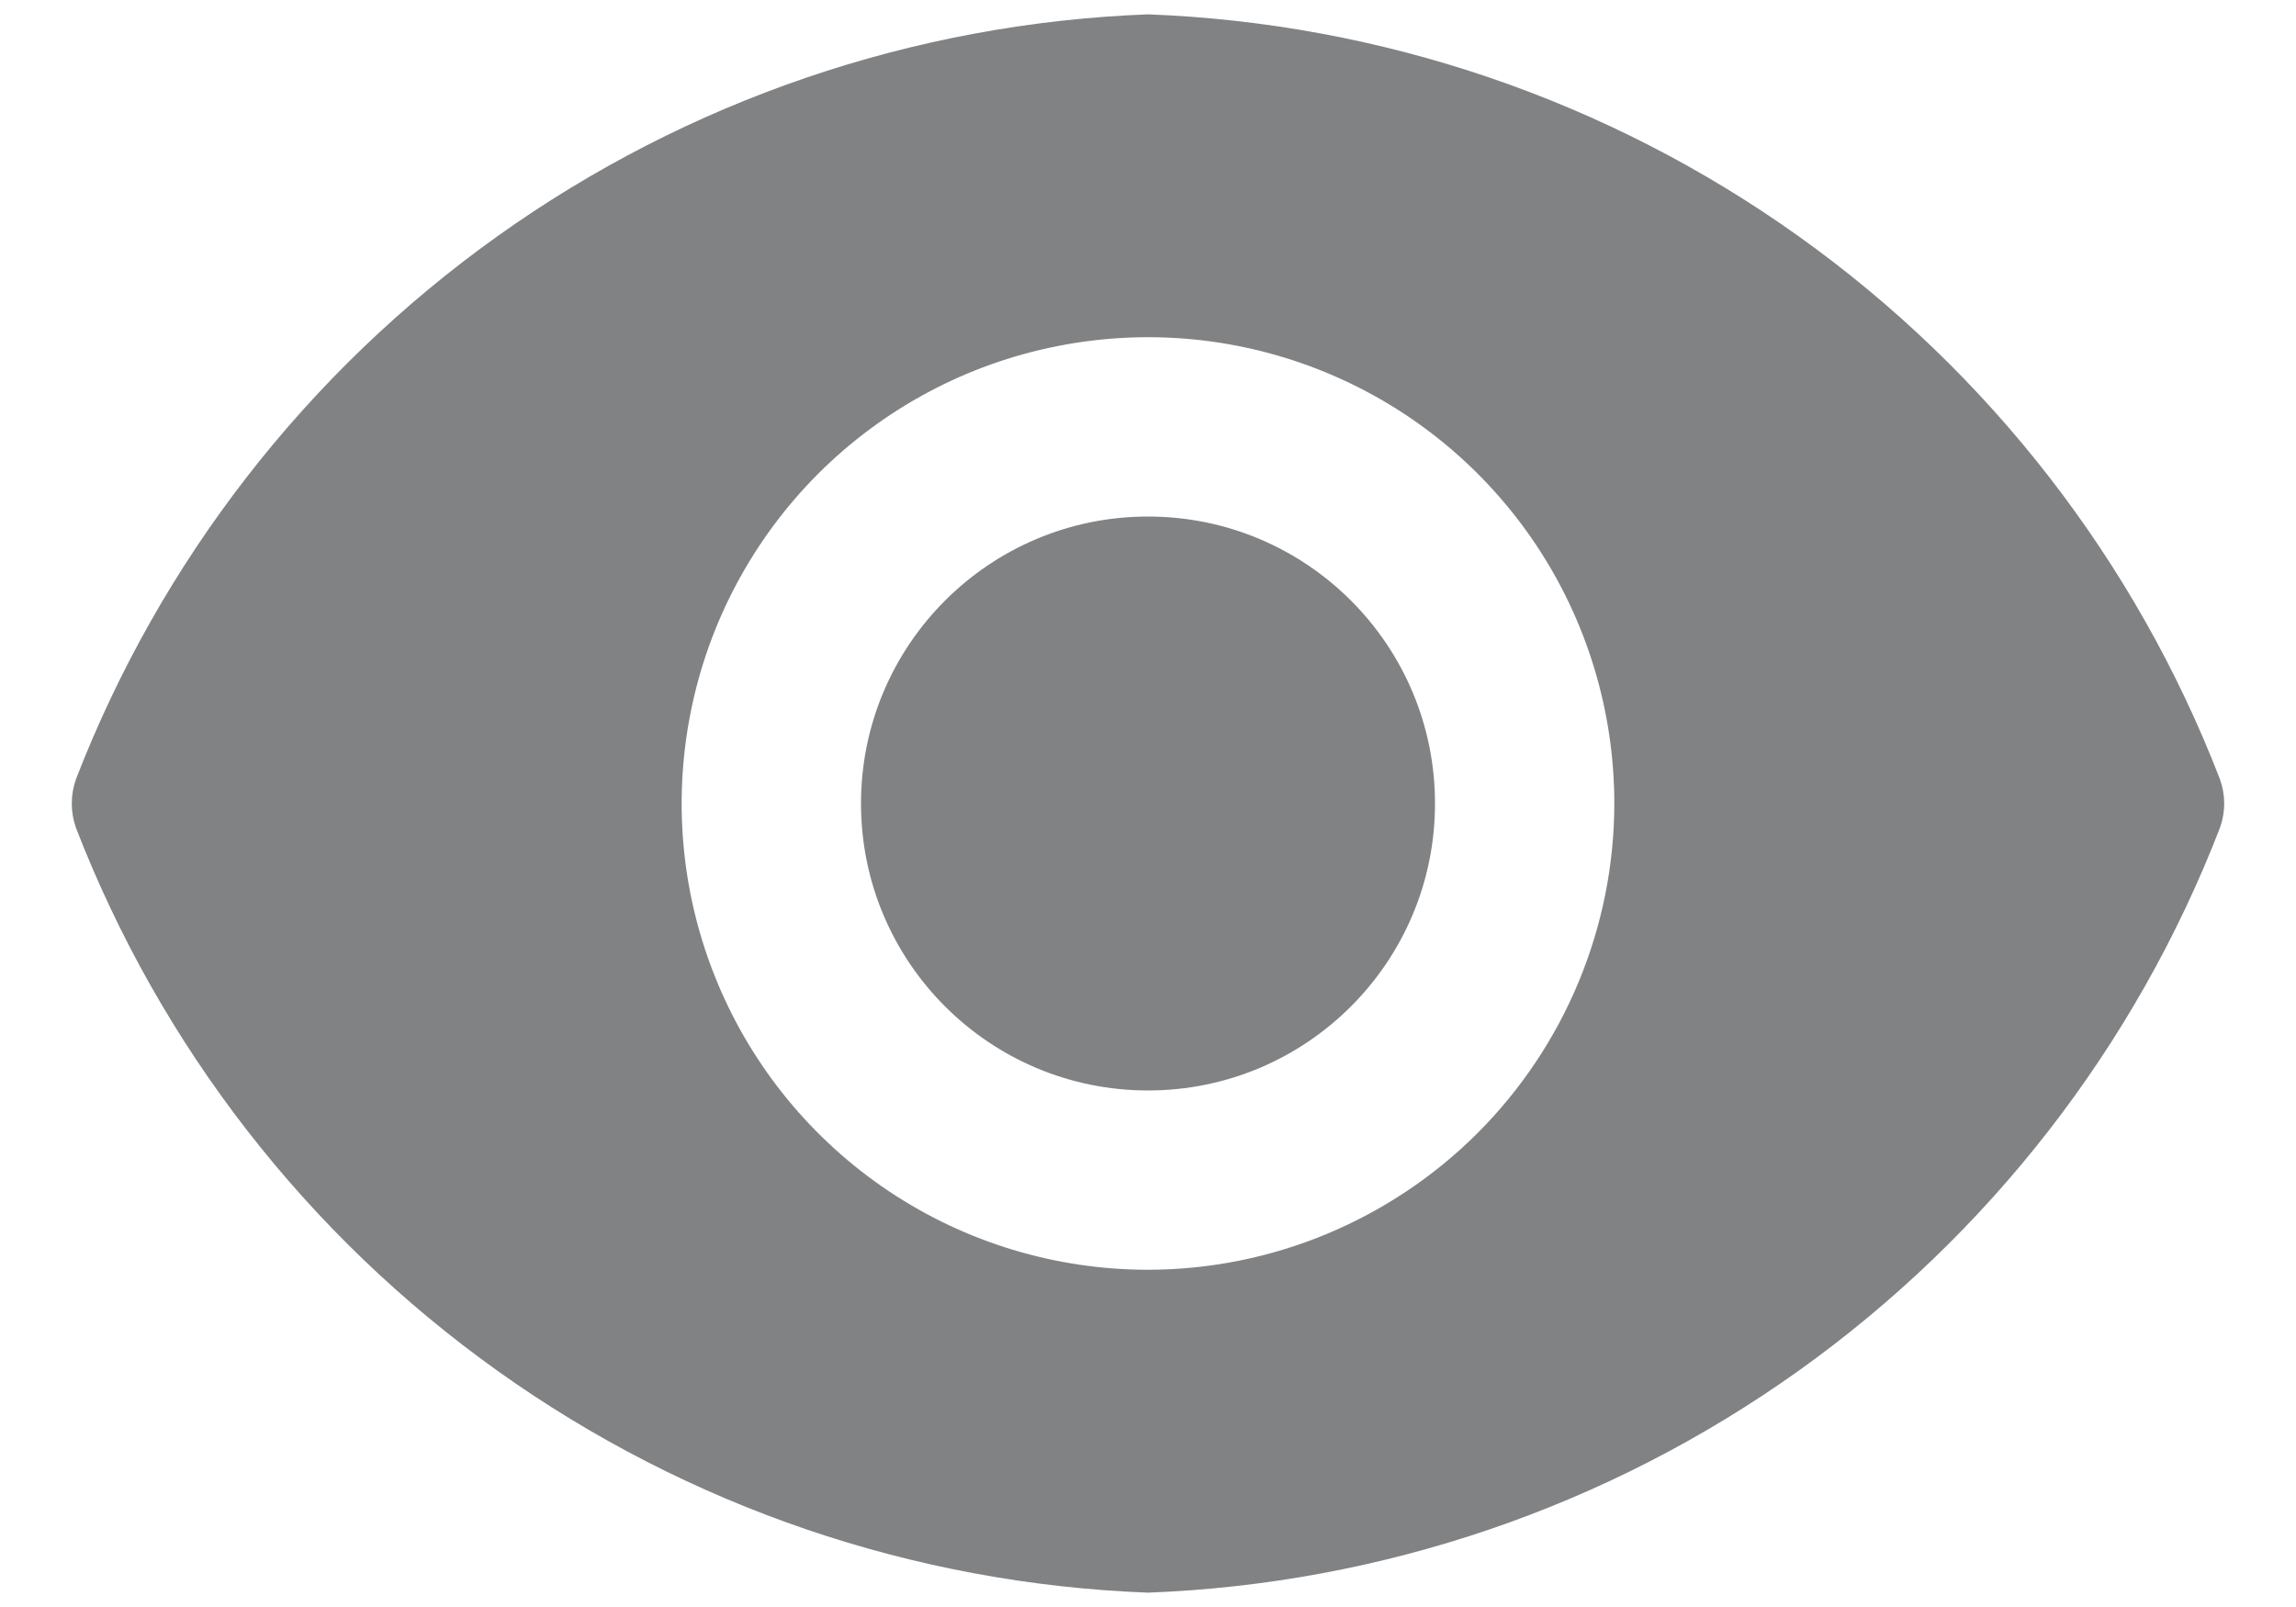 <svg width="20" height="14" viewBox="0 0 20 14" fill="none" xmlns="http://www.w3.org/2000/svg">
<path fill-rule="evenodd" clip-rule="evenodd" d="M15.667 2.058C17.326 3.242 18.602 4.886 19.337 6.787C19.387 6.925 19.387 7.075 19.337 7.213C18.602 9.114 17.326 10.758 15.667 11.942C14.007 13.127 12.037 13.798 10 13.875C7.963 13.798 5.993 13.127 4.333 11.942C2.674 10.758 1.398 9.114 0.662 7.213C0.613 7.075 0.613 6.925 0.662 6.787C1.398 4.886 2.674 3.242 4.333 2.058C5.993 0.873 7.963 0.202 10 0.125C12.037 0.202 14.007 0.873 15.667 2.058ZM7.743 10.378C8.411 10.824 9.196 11.062 10 11.062C11.077 11.061 12.109 10.632 12.871 9.871C13.632 9.109 14.061 8.077 14.062 7C14.062 6.197 13.824 5.411 13.378 4.743C12.931 4.075 12.297 3.554 11.555 3.247C10.812 2.939 9.995 2.859 9.207 3.016C8.419 3.172 7.696 3.559 7.127 4.127C6.559 4.696 6.172 5.419 6.016 6.207C5.859 6.995 5.939 7.812 6.247 8.555C6.554 9.297 7.075 9.931 7.743 10.378ZM12.5 7C12.5 8.381 11.381 9.5 10 9.5C8.619 9.5 7.5 8.381 7.5 7C7.5 5.619 8.619 4.5 10 4.5C11.381 4.5 12.5 5.619 12.5 7Z" fill="#1E2124" fill-opacity="0.56"/>
</svg>
